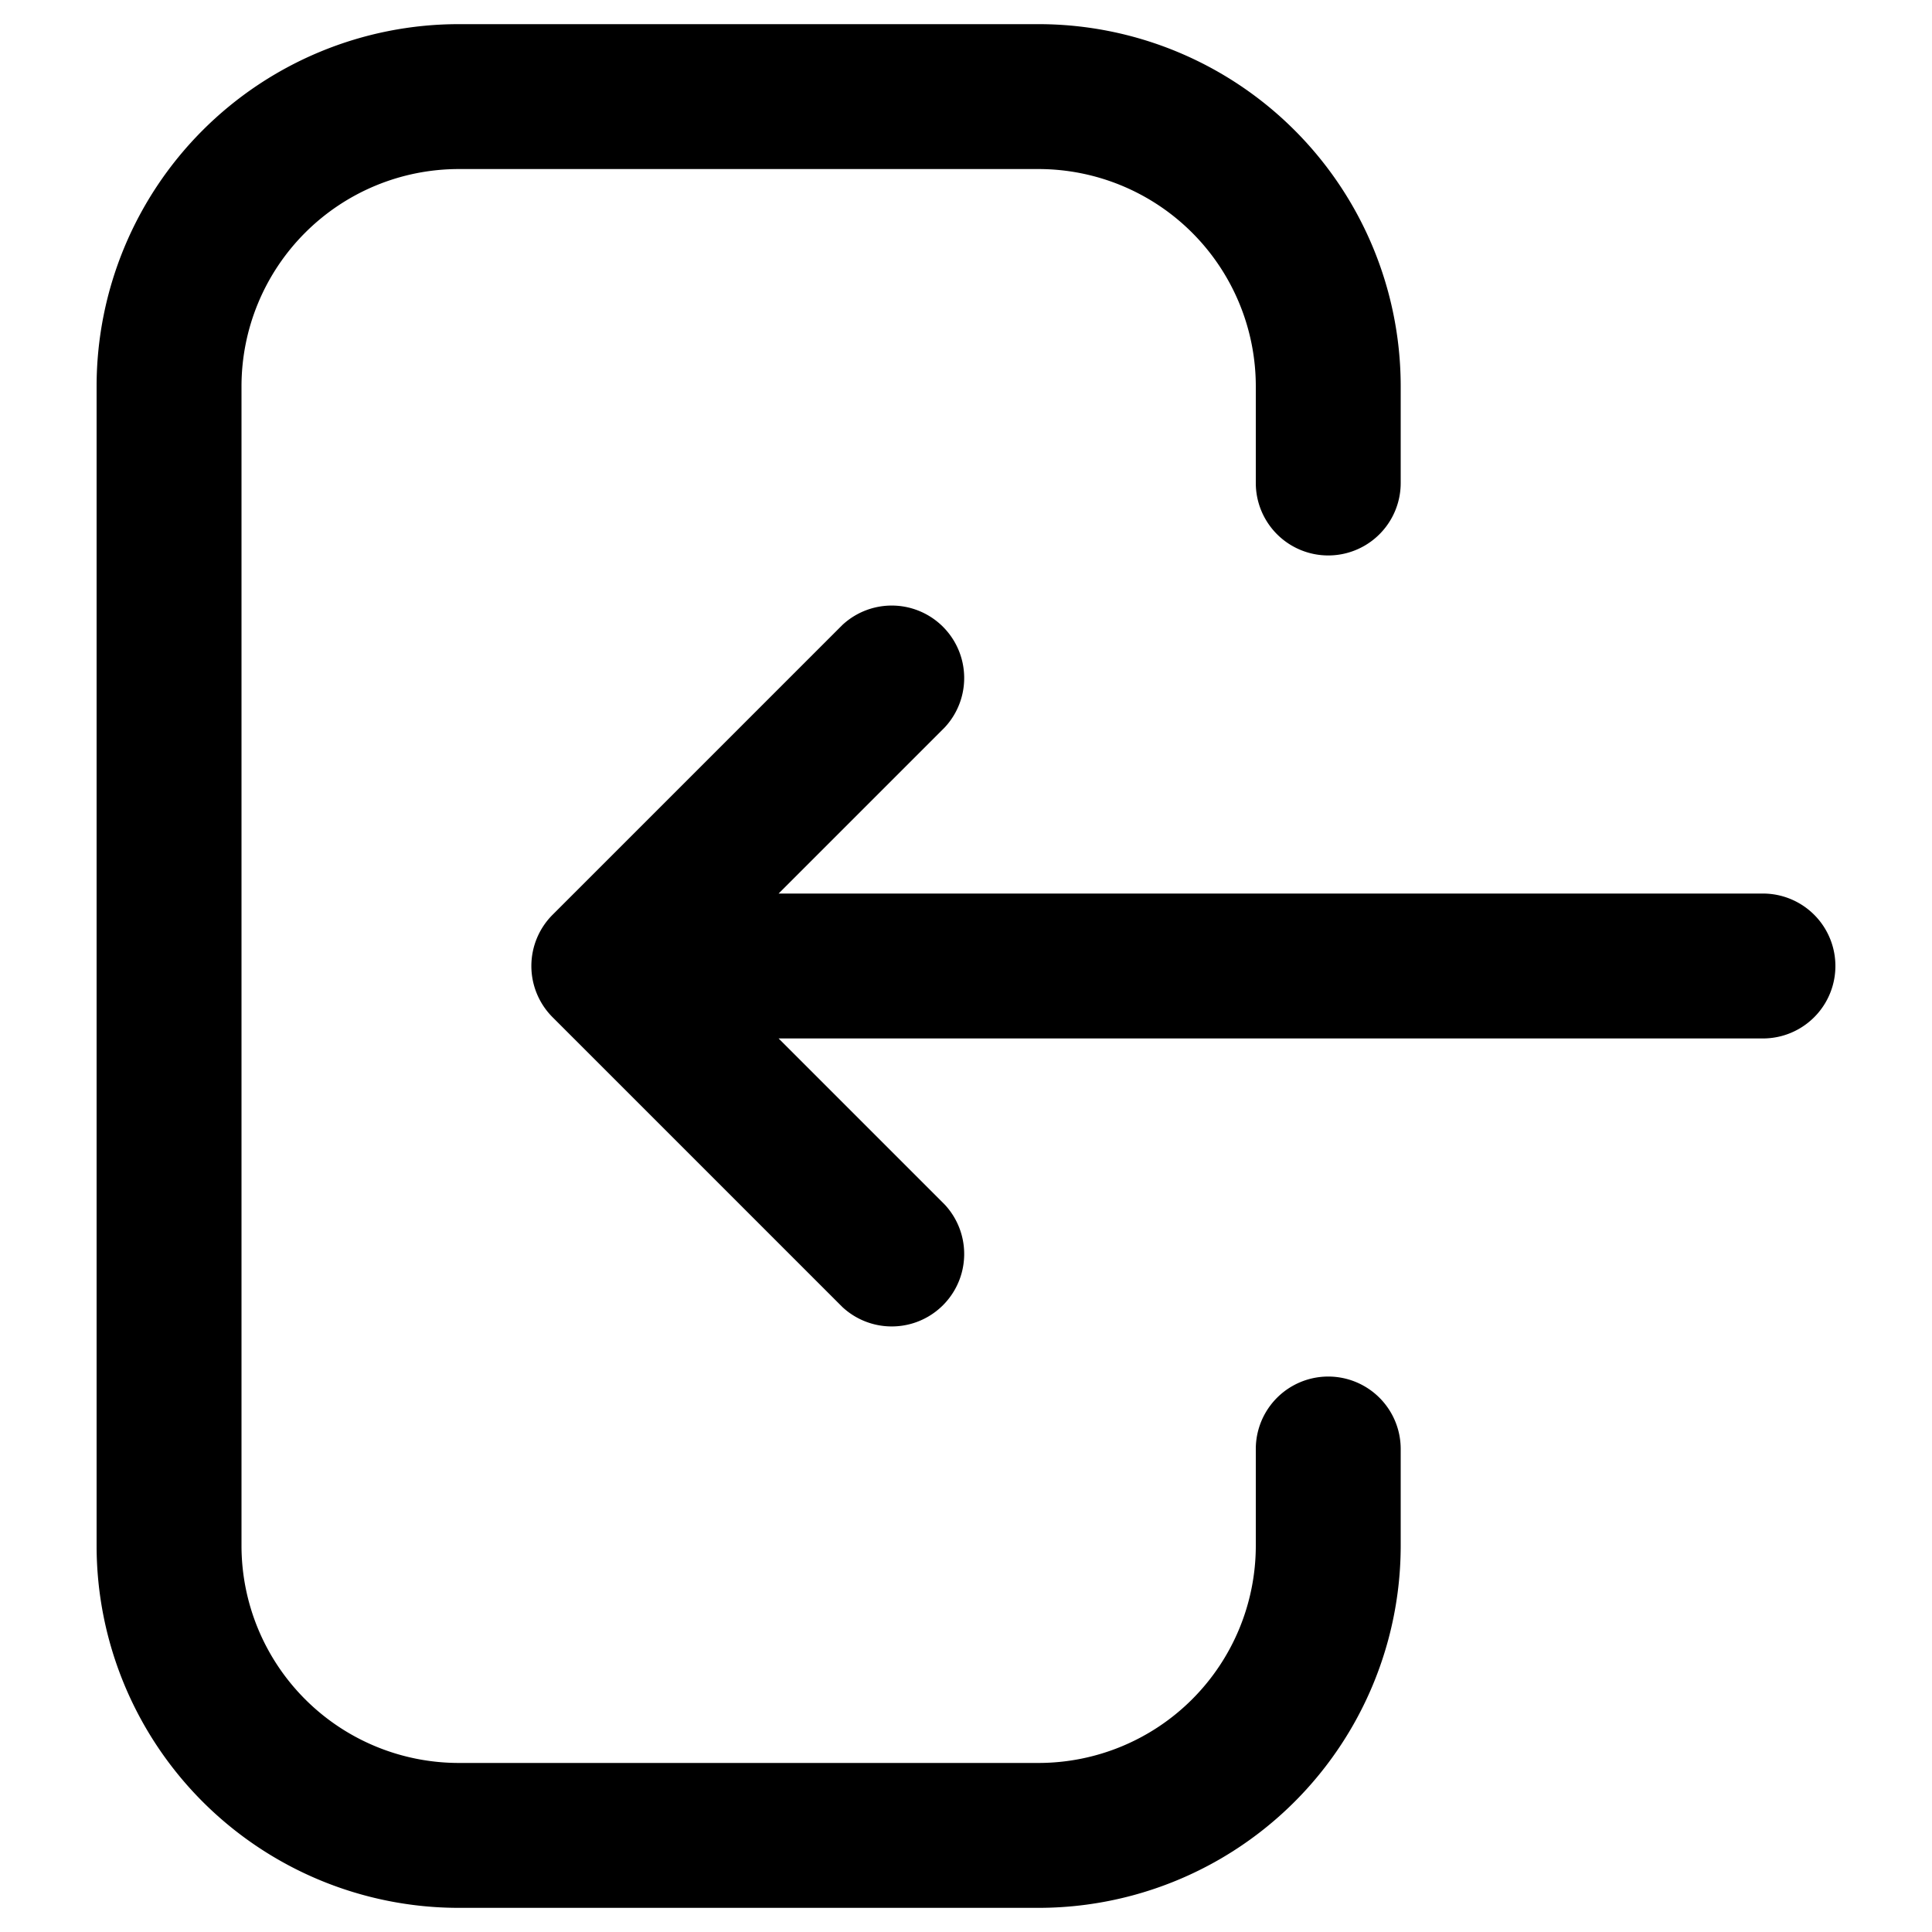 <svg xmlns="http://www.w3.org/2000/svg" viewBox="0 0 20 20">
    <path d="M4.75.25A3.75 3.75 0 0 0 1 4v12a3.75 3.75 0 0 0 3.75 3.75h6A3.75 3.75 0 0 0 14.5 16v-1a.75.75 0 0 0-1.5 0v1a2.25 2.25 0 0 1-2.25 2.25h-6A2.25 2.25 0 0 1 2.5 16V4a2.25 2.25 0 0 1 2.25-2.25h6A2.25 2.25 0 0 1 13 4v1a.75.75 0 0 0 1.5 0V4A3.75 3.75 0 0 0 10.75.25h-6Zm5.03 7.28a.75.75 0 0 0-1.06-1.06l-3 3a.75.75 0 0 0 0 1.06l3 3a.75.75 0 0 0 1.06-1.06l-1.72-1.72h10.19a.75.75 0 0 0 0-1.5H8.06l1.72-1.72Z"
         />
</svg>